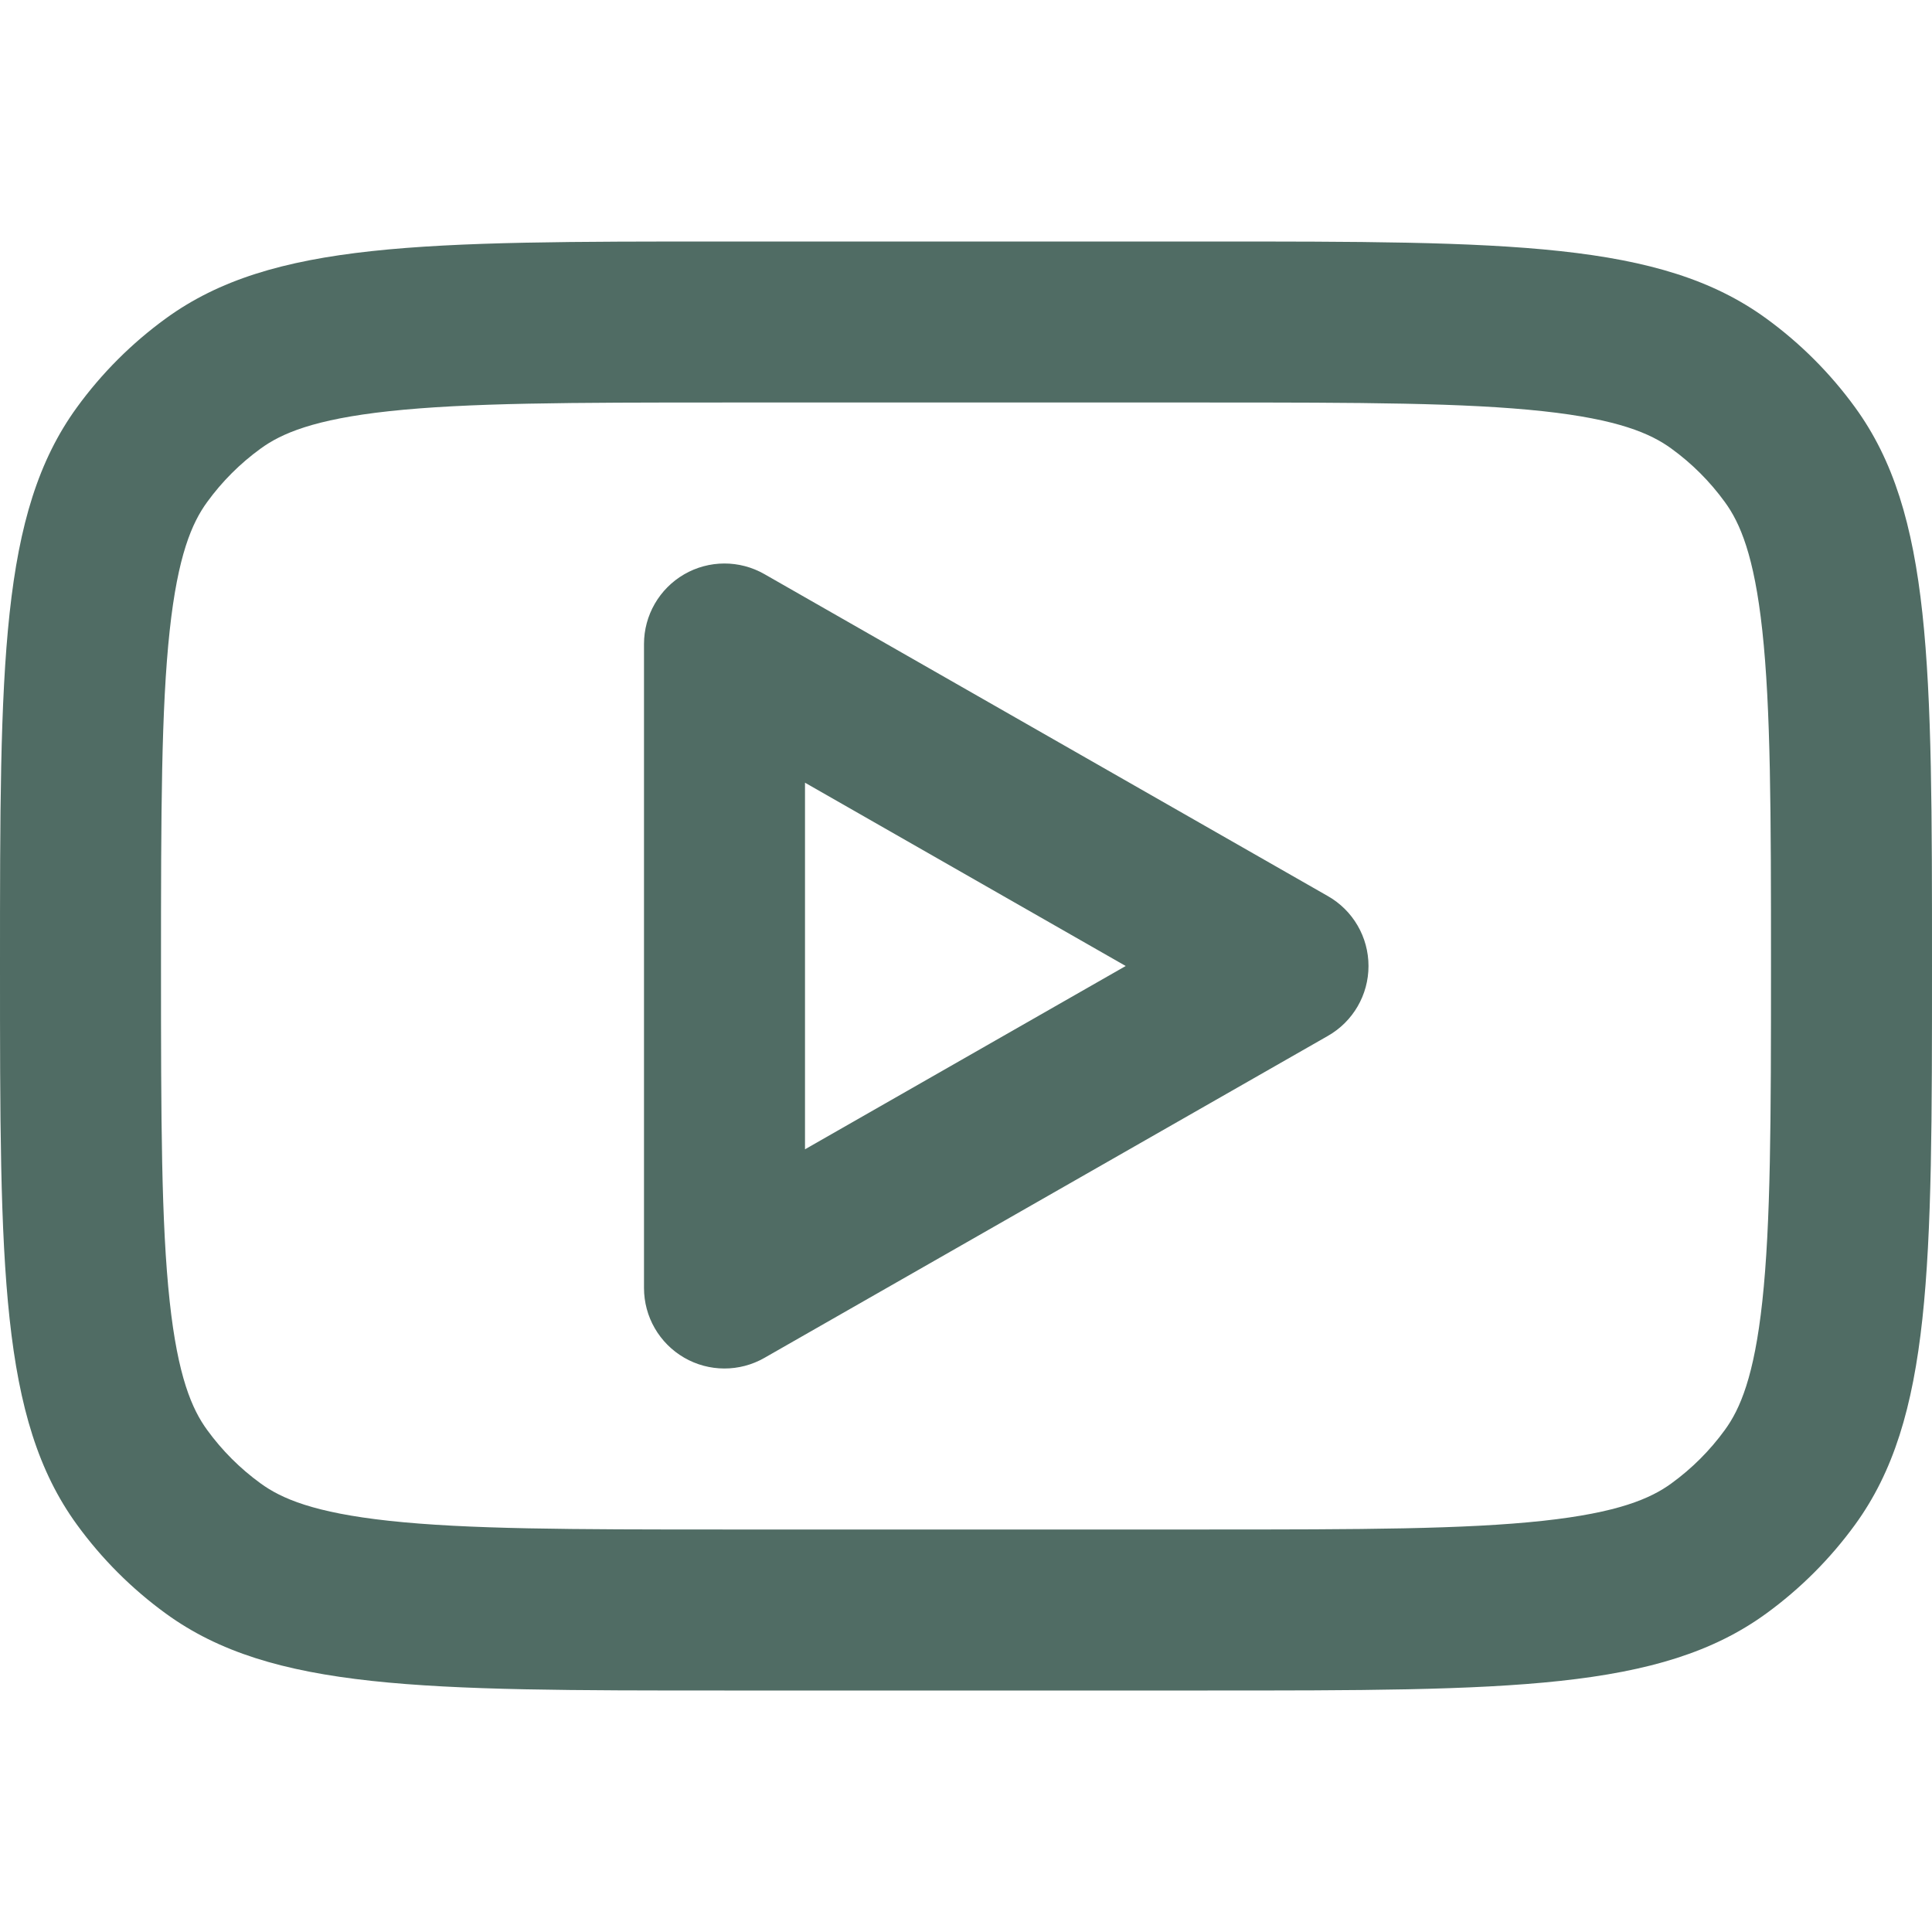 <!DOCTYPE svg PUBLIC "-//W3C//DTD SVG 1.1//EN" "http://www.w3.org/Graphics/SVG/1.1/DTD/svg11.dtd">
<!-- Uploaded to: SVG Repo, www.svgrepo.com, Transformed by: SVG Repo Mixer Tools -->
<svg width="800px" height="800px" viewBox="0 0 24 24" fill="none" xmlns="http://www.w3.org/2000/svg">
<g id="SVGRepo_bgCarrier" stroke-width="0"/>
<g id="SVGRepo_tracerCarrier" stroke-linecap="round" stroke-linejoin="round"/>
<g id="SVGRepo_iconCarrier"> <path fill-rule="evenodd" clip-rule="evenodd" d="M9.496 7.132C9.187 6.955 8.806 6.956 8.498 7.135C8.19 7.314 8 7.644 8 8V16C8 16.357 8.19 16.686 8.498 16.865C8.806 17.044 9.187 17.045 9.496 16.868L16.496 12.868C16.808 12.69 17 12.359 17 12C17 11.641 16.808 11.31 16.496 11.132L9.496 7.132ZM13.984 12L10 14.277V9.723L13.984 12Z" fill="#506C64"/> <path fill-rule="evenodd" clip-rule="evenodd" d="M0 12C0 8.25 0 6.375 0.955 5.061C1.263 4.637 1.637 4.263 2.061 3.955C3.375 3 5.25 3 9 3H15C18.75 3 20.625 3 21.939 3.955C22.363 4.263 22.737 4.637 23.045 5.061C24 6.375 24 8.25 24 12C24 15.75 24 17.625 23.045 18.939C22.737 19.363 22.363 19.737 21.939 20.045C20.625 21 18.75 21 15 21H9C5.25 21 3.375 21 2.061 20.045C1.637 19.737 1.263 19.363 0.955 18.939C0 17.625 0 15.75 0 12ZM9 5H15C16.919 5 18.198 5.003 19.167 5.108C20.099 5.209 20.504 5.384 20.763 5.573C21.018 5.758 21.242 5.982 21.427 6.237C21.616 6.496 21.791 6.901 21.892 7.833C21.997 8.802 22 10.081 22 12C22 13.919 21.997 15.198 21.892 16.167C21.791 17.099 21.616 17.504 21.427 17.763C21.242 18.018 21.018 18.242 20.763 18.427C20.504 18.616 20.099 18.791 19.167 18.892C18.198 18.997 16.919 19 15 19H9C7.081 19 5.802 18.997 4.833 18.892C3.901 18.791 3.496 18.616 3.237 18.427C2.982 18.242 2.758 18.018 2.573 17.763C2.384 17.504 2.209 17.099 2.108 16.167C2.003 15.198 2 13.919 2 12C2 10.081 2.003 8.802 2.108 7.833C2.209 6.901 2.384 6.496 2.573 6.237C2.758 5.982 2.982 5.758 3.237 5.573C3.496 5.384 3.901 5.209 4.833 5.108C5.802 5.003 7.081 5 9 5Z" fill="#506C64"/> </g>
</svg>